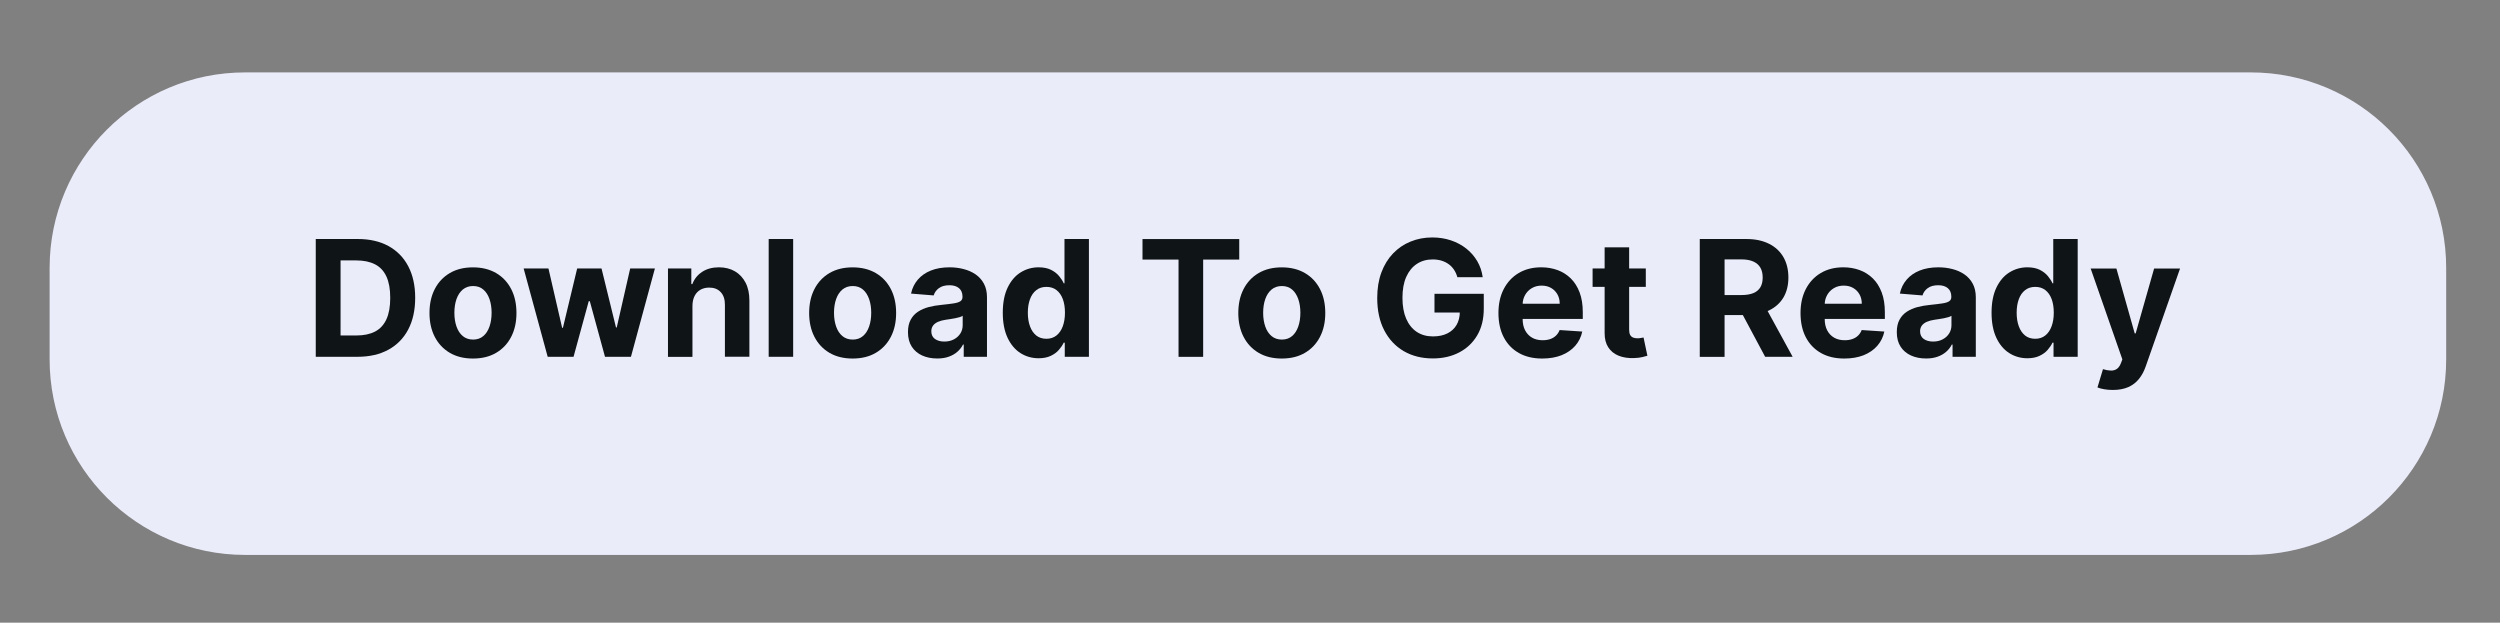 <?xml version="1.0" encoding="utf-8"?>
<!-- Generator: Adobe Illustrator 27.9.4, SVG Export Plug-In . SVG Version: 9.03 Build 54784)  -->
<svg version="1.1" id="Capa_1" xmlns="http://www.w3.org/2000/svg" xmlns:xlink="http://www.w3.org/1999/xlink" x="0px" y="0px"
	 viewBox="0 0 530 132" style="enable-background:new 0 0 530 132;" xml:space="preserve">
<rect x="0" y="0" width="530" height="132" fill="#808080" stroke="none"/>
<style type="text/css">
	.st0{fill:#ebecfa;stroke:#ebecfa;stroke-width:2.062;stroke-miterlimit:10;}
	.st1{fill:#0F1417;}
</style>
<g>
	<g>
		<path class="st0" d="M477.15,116.61H51.96c-22.32,0-40.41-18.09-40.41-40.41V56.79c0-22.32,18.09-40.41,40.41-40.41l425.19,0
			c22.32,0,40.41,18.09,40.41,40.41v19.41C517.56,98.52,499.47,116.61,477.15,116.61z"/>
	</g>
</g>
<g>
	<path class="st1" d="M75.79,75.64h-8.85V50.67h8.93c2.51,0,4.67,0.5,6.49,1.49c1.81,1,3.21,2.42,4.19,4.29s1.47,4.09,1.47,6.68
		c0,2.6-0.49,4.84-1.47,6.71c-0.98,1.87-2.38,3.3-4.21,4.3C80.51,75.14,78.32,75.64,75.79,75.64z M72.22,71.12h3.35
		c1.56,0,2.88-0.28,3.94-0.83s1.87-1.42,2.41-2.6c0.54-1.17,0.81-2.69,0.81-4.55c0-1.85-0.27-3.35-0.81-4.52
		c-0.54-1.17-1.34-2.03-2.41-2.58s-2.38-0.83-3.94-0.83h-3.37V71.12z"/>
	<path class="st1" d="M100.27,76.01c-1.89,0-3.53-0.4-4.91-1.21c-1.38-0.81-2.44-1.94-3.19-3.39c-0.75-1.45-1.12-3.14-1.12-5.05
		c0-1.93,0.37-3.63,1.12-5.08c0.75-1.45,1.81-2.58,3.19-3.39c1.38-0.81,3.01-1.21,4.91-1.21s3.53,0.41,4.91,1.21
		c1.38,0.81,2.44,1.94,3.19,3.39c0.75,1.45,1.12,3.14,1.12,5.08c0,1.92-0.37,3.6-1.12,5.05c-0.75,1.45-1.81,2.58-3.19,3.39
		C103.8,75.61,102.17,76.01,100.27,76.01z M100.3,71.99c0.86,0,1.58-0.25,2.16-0.74s1.01-1.16,1.31-2.02
		c0.3-0.85,0.45-1.83,0.45-2.92c0-1.09-0.15-2.06-0.45-2.91c-0.3-0.85-0.73-1.53-1.31-2.02s-1.3-0.74-2.16-0.74
		c-0.87,0-1.6,0.25-2.19,0.74c-0.59,0.5-1.03,1.17-1.33,2.02c-0.3,0.85-0.45,1.83-0.45,2.91c0,1.09,0.15,2.06,0.45,2.92
		c0.3,0.85,0.74,1.53,1.33,2.02C98.7,71.74,99.43,71.99,100.3,71.99z"/>
	<path class="st1" d="M116.11,75.64l-5.1-18.73h5.26l2.9,12.58h0.17l3.02-12.58h5.16l3.07,12.51h0.16l2.85-12.51h5.24l-5.08,18.73
		h-5.5l-3.22-11.78h-0.23l-3.22,11.78H116.11z"/>
	<path class="st1" d="M146.8,64.82v10.83h-5.19V56.92h4.95v3.3h0.22c0.41-1.09,1.11-1.95,2.08-2.59c0.98-0.64,2.16-0.96,3.55-0.96
		c1.3,0,2.43,0.29,3.4,0.85c0.97,0.57,1.72,1.38,2.26,2.43c0.54,1.05,0.8,2.31,0.8,3.76v11.92h-5.19v-11
		c0.01-1.15-0.28-2.04-0.88-2.69s-1.41-0.97-2.45-0.97c-0.7,0-1.31,0.15-1.85,0.45c-0.53,0.3-0.95,0.74-1.24,1.31
		C146.96,63.32,146.81,64.01,146.8,64.82z"/>
	<path class="st1" d="M168.15,50.67v24.97h-5.19V50.67H168.15z"/>
	<path class="st1" d="M180.76,76.01c-1.89,0-3.53-0.4-4.91-1.21c-1.38-0.81-2.44-1.94-3.19-3.39c-0.75-1.45-1.12-3.14-1.12-5.05
		c0-1.93,0.37-3.63,1.12-5.08c0.75-1.45,1.81-2.58,3.19-3.39c1.38-0.81,3.01-1.21,4.91-1.21s3.53,0.41,4.91,1.21
		c1.38,0.81,2.44,1.94,3.19,3.39c0.75,1.45,1.12,3.14,1.12,5.08c0,1.92-0.37,3.6-1.12,5.05c-0.75,1.45-1.81,2.58-3.19,3.39
		C184.29,75.61,182.65,76.01,180.76,76.01z M180.78,71.99c0.86,0,1.58-0.25,2.16-0.74s1.01-1.16,1.31-2.02
		c0.3-0.85,0.45-1.83,0.45-2.92c0-1.09-0.15-2.06-0.45-2.91c-0.3-0.85-0.73-1.53-1.31-2.02s-1.3-0.74-2.16-0.74
		c-0.87,0-1.6,0.25-2.19,0.74c-0.59,0.5-1.03,1.17-1.33,2.02c-0.3,0.85-0.45,1.83-0.45,2.91c0,1.09,0.15,2.06,0.45,2.92
		c0.3,0.85,0.74,1.53,1.33,2.02C179.18,71.74,179.91,71.99,180.78,71.99z"/>
	<path class="st1" d="M198.7,76c-1.19,0-2.26-0.21-3.19-0.63s-1.67-1.04-2.21-1.87c-0.54-0.83-0.81-1.86-0.81-3.09
		c0-1.04,0.19-1.92,0.57-2.62c0.38-0.71,0.9-1.28,1.56-1.71c0.66-0.43,1.41-0.76,2.25-0.98c0.84-0.22,1.73-0.37,2.65-0.46
		c1.09-0.11,1.97-0.22,2.63-0.32c0.67-0.1,1.15-0.25,1.45-0.46c0.3-0.2,0.45-0.5,0.45-0.9v-0.07c0-0.77-0.24-1.37-0.73-1.79
		s-1.17-0.63-2.05-0.63c-0.93,0-1.68,0.21-2.23,0.62s-0.92,0.92-1.1,1.54l-4.8-0.39c0.24-1.14,0.72-2.12,1.44-2.96
		s1.64-1.48,2.77-1.93c1.13-0.45,2.45-0.68,3.94-0.68c1.04,0,2.04,0.12,2.99,0.37c0.96,0.24,1.8,0.62,2.55,1.13
		c0.74,0.51,1.33,1.17,1.76,1.97c0.43,0.8,0.65,1.76,0.65,2.87v12.63h-4.93v-2.6h-0.15c-0.3,0.58-0.7,1.1-1.21,1.54
		c-0.5,0.44-1.11,0.79-1.82,1.04C200.45,75.87,199.63,76,198.7,76z M200.19,72.41c0.76,0,1.44-0.15,2.02-0.46
		c0.59-0.3,1.04-0.72,1.38-1.24c0.33-0.52,0.5-1.11,0.5-1.77v-1.99c-0.16,0.11-0.38,0.2-0.66,0.29c-0.28,0.08-0.6,0.16-0.95,0.23
		c-0.35,0.07-0.7,0.13-1.05,0.18c-0.35,0.05-0.67,0.1-0.95,0.14c-0.61,0.09-1.14,0.23-1.6,0.43c-0.46,0.2-0.81,0.46-1.06,0.79
		s-0.38,0.74-0.38,1.23c0,0.71,0.26,1.25,0.77,1.62C198.74,72.23,199.4,72.41,200.19,72.41z"/>
	<path class="st1" d="M220.19,75.95c-1.42,0-2.71-0.37-3.86-1.1c-1.15-0.74-2.06-1.82-2.73-3.25s-1.01-3.2-1.01-5.29
		c0-2.15,0.35-3.93,1.04-5.36c0.69-1.43,1.61-2.5,2.76-3.21c1.15-0.71,2.41-1.07,3.79-1.07c1.05,0,1.92,0.18,2.63,0.53
		c0.7,0.35,1.27,0.79,1.71,1.32s0.77,1.04,0.99,1.54h0.16v-9.39h5.18v24.97h-5.12v-3h-0.22c-0.24,0.52-0.59,1.03-1.03,1.54
		s-1.02,0.93-1.72,1.26C222.05,75.78,221.2,75.95,220.19,75.95z M221.83,71.82c0.84,0,1.55-0.23,2.13-0.69
		c0.58-0.46,1.03-1.1,1.34-1.93c0.31-0.83,0.47-1.8,0.47-2.91c0-1.11-0.15-2.08-0.46-2.9c-0.31-0.82-0.76-1.45-1.34-1.9
		s-1.3-0.67-2.13-0.67c-0.85,0-1.57,0.23-2.16,0.7c-0.59,0.46-1.03,1.11-1.33,1.93c-0.3,0.82-0.45,1.77-0.45,2.85
		c0,1.09,0.15,2.05,0.46,2.88c0.3,0.83,0.75,1.48,1.33,1.95C220.26,71.58,220.98,71.82,221.83,71.82z"/>
	<path class="st1" d="M242.21,55.03v-4.35h20.51v4.35h-7.65v20.62h-5.22V55.03H242.21z"/>
	<path class="st1" d="M271.74,76.01c-1.89,0-3.53-0.4-4.91-1.21c-1.38-0.81-2.44-1.94-3.19-3.39c-0.75-1.45-1.12-3.14-1.12-5.05
		c0-1.93,0.37-3.63,1.12-5.08c0.75-1.45,1.81-2.58,3.19-3.39c1.38-0.81,3.01-1.21,4.91-1.21s3.53,0.41,4.91,1.21
		c1.38,0.81,2.44,1.94,3.19,3.39c0.75,1.45,1.12,3.14,1.12,5.08c0,1.92-0.37,3.6-1.12,5.05c-0.75,1.45-1.81,2.58-3.19,3.39
		C275.27,75.61,273.63,76.01,271.74,76.01z M271.76,71.99c0.86,0,1.58-0.25,2.16-0.74s1.01-1.16,1.31-2.02
		c0.3-0.85,0.45-1.83,0.45-2.92c0-1.09-0.15-2.06-0.45-2.91c-0.3-0.85-0.73-1.53-1.31-2.02s-1.3-0.74-2.16-0.74
		c-0.87,0-1.6,0.25-2.19,0.74c-0.59,0.5-1.03,1.17-1.33,2.02c-0.3,0.85-0.45,1.83-0.45,2.91c0,1.09,0.15,2.06,0.45,2.92
		c0.3,0.85,0.74,1.53,1.33,2.02C270.16,71.74,270.89,71.99,271.76,71.99z"/>
	<path class="st1" d="M308.96,58.75c-0.17-0.59-0.41-1.12-0.72-1.58c-0.31-0.46-0.68-0.85-1.13-1.17c-0.44-0.32-0.95-0.57-1.51-0.74
		c-0.57-0.17-1.19-0.26-1.87-0.26c-1.28,0-2.4,0.32-3.36,0.95c-0.96,0.63-1.71,1.55-2.25,2.76c-0.54,1.21-0.8,2.68-0.8,4.42
		s0.26,3.22,0.79,4.44c0.53,1.22,1.28,2.15,2.24,2.79c0.97,0.64,2.11,0.96,3.43,0.96c1.19,0,2.22-0.21,3.07-0.64
		c0.85-0.43,1.5-1.03,1.95-1.81c0.45-0.78,0.68-1.7,0.68-2.77l1.07,0.16h-6.44v-3.97h10.45v3.15c0,2.19-0.46,4.08-1.39,5.65
		c-0.93,1.57-2.2,2.78-3.83,3.63c-1.63,0.85-3.49,1.27-5.58,1.27c-2.34,0-4.4-0.52-6.17-1.55c-1.77-1.04-3.15-2.51-4.14-4.43
		c-0.99-1.91-1.48-4.19-1.48-6.82c0-2.02,0.29-3.83,0.88-5.42c0.59-1.59,1.42-2.94,2.48-4.04c1.06-1.11,2.3-1.95,3.72-2.52
		c1.41-0.58,2.95-0.87,4.6-0.87c1.41,0,2.73,0.21,3.95,0.62c1.22,0.41,2.3,0.99,3.25,1.74c0.95,0.75,1.72,1.64,2.32,2.66
		c0.6,1.03,0.99,2.16,1.16,3.4H308.96z"/>
	<path class="st1" d="M326.96,76.01c-1.93,0-3.58-0.39-4.97-1.18s-2.45-1.9-3.2-3.34c-0.75-1.44-1.12-3.15-1.12-5.13
		c0-1.93,0.37-3.62,1.12-5.07c0.75-1.45,1.8-2.59,3.16-3.4c1.36-0.81,2.96-1.22,4.8-1.22c1.24,0,2.39,0.2,3.46,0.59
		c1.07,0.39,2,0.99,2.8,1.77c0.8,0.79,1.42,1.78,1.87,2.97c0.45,1.19,0.67,2.58,0.67,4.18v1.43h-15.81v-3.22h10.92
		c0-0.75-0.16-1.41-0.49-1.99c-0.33-0.58-0.77-1.03-1.35-1.36c-0.57-0.33-1.24-0.49-1.99-0.49c-0.79,0-1.49,0.18-2.09,0.54
		c-0.61,0.36-1.08,0.85-1.42,1.45c-0.34,0.61-0.52,1.28-0.52,2.02v3.06c0,0.93,0.17,1.73,0.52,2.4s0.84,1.2,1.47,1.56
		c0.63,0.37,1.39,0.55,2.26,0.55c0.58,0,1.11-0.08,1.58-0.24c0.48-0.16,0.89-0.41,1.23-0.73c0.34-0.33,0.6-0.72,0.78-1.19l4.8,0.32
		c-0.24,1.15-0.74,2.16-1.49,3.02c-0.75,0.86-1.72,1.52-2.9,2C329.87,75.77,328.51,76.01,326.96,76.01z"/>
	<path class="st1" d="M348.91,56.92v3.9h-11.28v-3.9H348.91z M340.19,52.43h5.19v17.46c0,0.48,0.07,0.85,0.22,1.12
		c0.15,0.26,0.35,0.45,0.62,0.55c0.26,0.11,0.57,0.16,0.92,0.16c0.24,0,0.49-0.02,0.73-0.07s0.43-0.08,0.56-0.1l0.82,3.87
		c-0.26,0.08-0.63,0.18-1.1,0.29c-0.47,0.11-1.04,0.18-1.72,0.2c-1.25,0.05-2.35-0.12-3.29-0.5c-0.94-0.38-1.67-0.98-2.19-1.78
		c-0.52-0.8-0.78-1.82-0.77-3.05V52.43z"/>
	<path class="st1" d="M360.35,75.64V50.67h9.85c1.89,0,3.5,0.34,4.83,1.01c1.34,0.67,2.36,1.62,3.06,2.84s1.05,2.66,1.05,4.31
		c0,1.66-0.36,3.08-1.07,4.27c-0.72,1.19-1.75,2.1-3.1,2.74c-1.35,0.63-2.99,0.95-4.91,0.95h-6.6v-4.24h5.74
		c1.01,0,1.85-0.14,2.51-0.41s1.16-0.69,1.49-1.24c0.33-0.55,0.49-1.24,0.49-2.06c0-0.83-0.16-1.53-0.49-2.1
		c-0.33-0.57-0.83-1-1.5-1.3s-1.51-0.45-2.53-0.45h-3.56v20.66H360.35z M373.83,64.28l6.21,11.36h-5.83l-6.07-11.36H373.83z"/>
	<path class="st1" d="M391,76.01c-1.93,0-3.58-0.39-4.97-1.18s-2.45-1.9-3.2-3.34c-0.75-1.44-1.12-3.15-1.12-5.13
		c0-1.93,0.37-3.62,1.12-5.07c0.75-1.45,1.8-2.59,3.16-3.4c1.36-0.81,2.96-1.22,4.8-1.22c1.24,0,2.39,0.2,3.46,0.59
		c1.07,0.39,2,0.99,2.8,1.77c0.8,0.79,1.42,1.78,1.87,2.97c0.45,1.19,0.67,2.58,0.67,4.18v1.43h-15.81v-3.22h10.92
		c0-0.75-0.16-1.41-0.49-1.99c-0.33-0.58-0.77-1.03-1.35-1.36c-0.57-0.33-1.24-0.49-1.99-0.49c-0.79,0-1.49,0.18-2.09,0.54
		c-0.61,0.36-1.08,0.85-1.42,1.45c-0.34,0.61-0.52,1.28-0.52,2.02v3.06c0,0.93,0.17,1.73,0.52,2.4s0.84,1.2,1.47,1.56
		c0.63,0.37,1.39,0.55,2.26,0.55c0.58,0,1.11-0.08,1.58-0.24c0.48-0.16,0.89-0.41,1.23-0.73c0.34-0.33,0.6-0.72,0.78-1.19l4.8,0.32
		c-0.24,1.15-0.74,2.16-1.49,3.02c-0.75,0.86-1.72,1.52-2.9,2C393.91,75.77,392.54,76.01,391,76.01z"/>
	<path class="st1" d="M408.33,76c-1.19,0-2.26-0.21-3.19-0.63s-1.67-1.04-2.21-1.87c-0.54-0.83-0.81-1.86-0.81-3.09
		c0-1.04,0.19-1.92,0.57-2.62c0.38-0.71,0.9-1.28,1.56-1.71c0.66-0.43,1.41-0.76,2.25-0.98c0.84-0.22,1.73-0.37,2.65-0.46
		c1.09-0.11,1.97-0.22,2.63-0.32c0.67-0.1,1.15-0.25,1.45-0.46c0.3-0.2,0.45-0.5,0.45-0.9v-0.07c0-0.77-0.24-1.37-0.73-1.79
		s-1.17-0.63-2.05-0.63c-0.93,0-1.68,0.21-2.23,0.62s-0.92,0.92-1.1,1.54l-4.8-0.39c0.24-1.14,0.72-2.12,1.44-2.96
		s1.64-1.48,2.77-1.93c1.13-0.45,2.45-0.68,3.94-0.68c1.04,0,2.04,0.12,2.99,0.37c0.96,0.24,1.8,0.62,2.55,1.13
		c0.74,0.51,1.33,1.17,1.76,1.97c0.43,0.8,0.65,1.76,0.65,2.87v12.63h-4.93v-2.6h-0.15c-0.3,0.58-0.7,1.1-1.21,1.54
		c-0.5,0.44-1.11,0.79-1.82,1.04C410.07,75.87,409.25,76,408.33,76z M409.81,72.41c0.76,0,1.44-0.15,2.02-0.46
		c0.59-0.3,1.04-0.72,1.38-1.24c0.33-0.52,0.5-1.11,0.5-1.77v-1.99c-0.16,0.11-0.38,0.2-0.66,0.29c-0.28,0.08-0.6,0.16-0.95,0.23
		c-0.35,0.07-0.7,0.13-1.05,0.18c-0.35,0.05-0.67,0.1-0.95,0.14c-0.61,0.09-1.14,0.23-1.6,0.43c-0.46,0.2-0.81,0.46-1.06,0.79
		s-0.38,0.74-0.38,1.23c0,0.71,0.26,1.25,0.77,1.62C408.36,72.23,409.02,72.41,409.81,72.41z"/>
	<path class="st1" d="M429.81,75.95c-1.42,0-2.71-0.37-3.86-1.1c-1.15-0.74-2.06-1.82-2.73-3.25s-1.01-3.2-1.01-5.29
		c0-2.15,0.35-3.93,1.04-5.36c0.69-1.43,1.61-2.5,2.76-3.21c1.15-0.71,2.41-1.07,3.79-1.07c1.05,0,1.92,0.18,2.63,0.53
		c0.7,0.35,1.27,0.79,1.71,1.32s0.77,1.04,0.99,1.54h0.16v-9.39h5.18v24.97h-5.12v-3h-0.22c-0.24,0.52-0.59,1.03-1.03,1.54
		s-1.02,0.93-1.72,1.26C431.67,75.78,430.82,75.95,429.81,75.95z M431.46,71.82c0.84,0,1.55-0.23,2.13-0.69
		c0.58-0.46,1.03-1.1,1.34-1.93c0.31-0.83,0.47-1.8,0.47-2.91c0-1.11-0.15-2.08-0.46-2.9c-0.31-0.82-0.76-1.45-1.34-1.9
		s-1.3-0.67-2.13-0.67c-0.85,0-1.57,0.23-2.16,0.7c-0.59,0.46-1.03,1.11-1.33,1.93c-0.3,0.82-0.45,1.77-0.45,2.85
		c0,1.09,0.15,2.05,0.46,2.88c0.3,0.83,0.75,1.48,1.33,1.95C429.88,71.58,430.6,71.82,431.46,71.82z"/>
	<path class="st1" d="M447.93,82.67c-0.66,0-1.27-0.05-1.85-0.15c-0.57-0.1-1.05-0.23-1.42-0.38l1.17-3.88
		c0.61,0.19,1.16,0.29,1.65,0.3c0.49,0.02,0.92-0.1,1.28-0.34c0.36-0.24,0.66-0.66,0.88-1.24l0.3-0.79l-6.72-19.26h5.46l3.88,13.75
		h0.2l3.91-13.75h5.5l-7.28,20.75c-0.35,1.01-0.82,1.89-1.42,2.64s-1.35,1.33-2.26,1.74C450.31,82.46,449.21,82.67,447.93,82.67z"/>
</g>
</svg>
